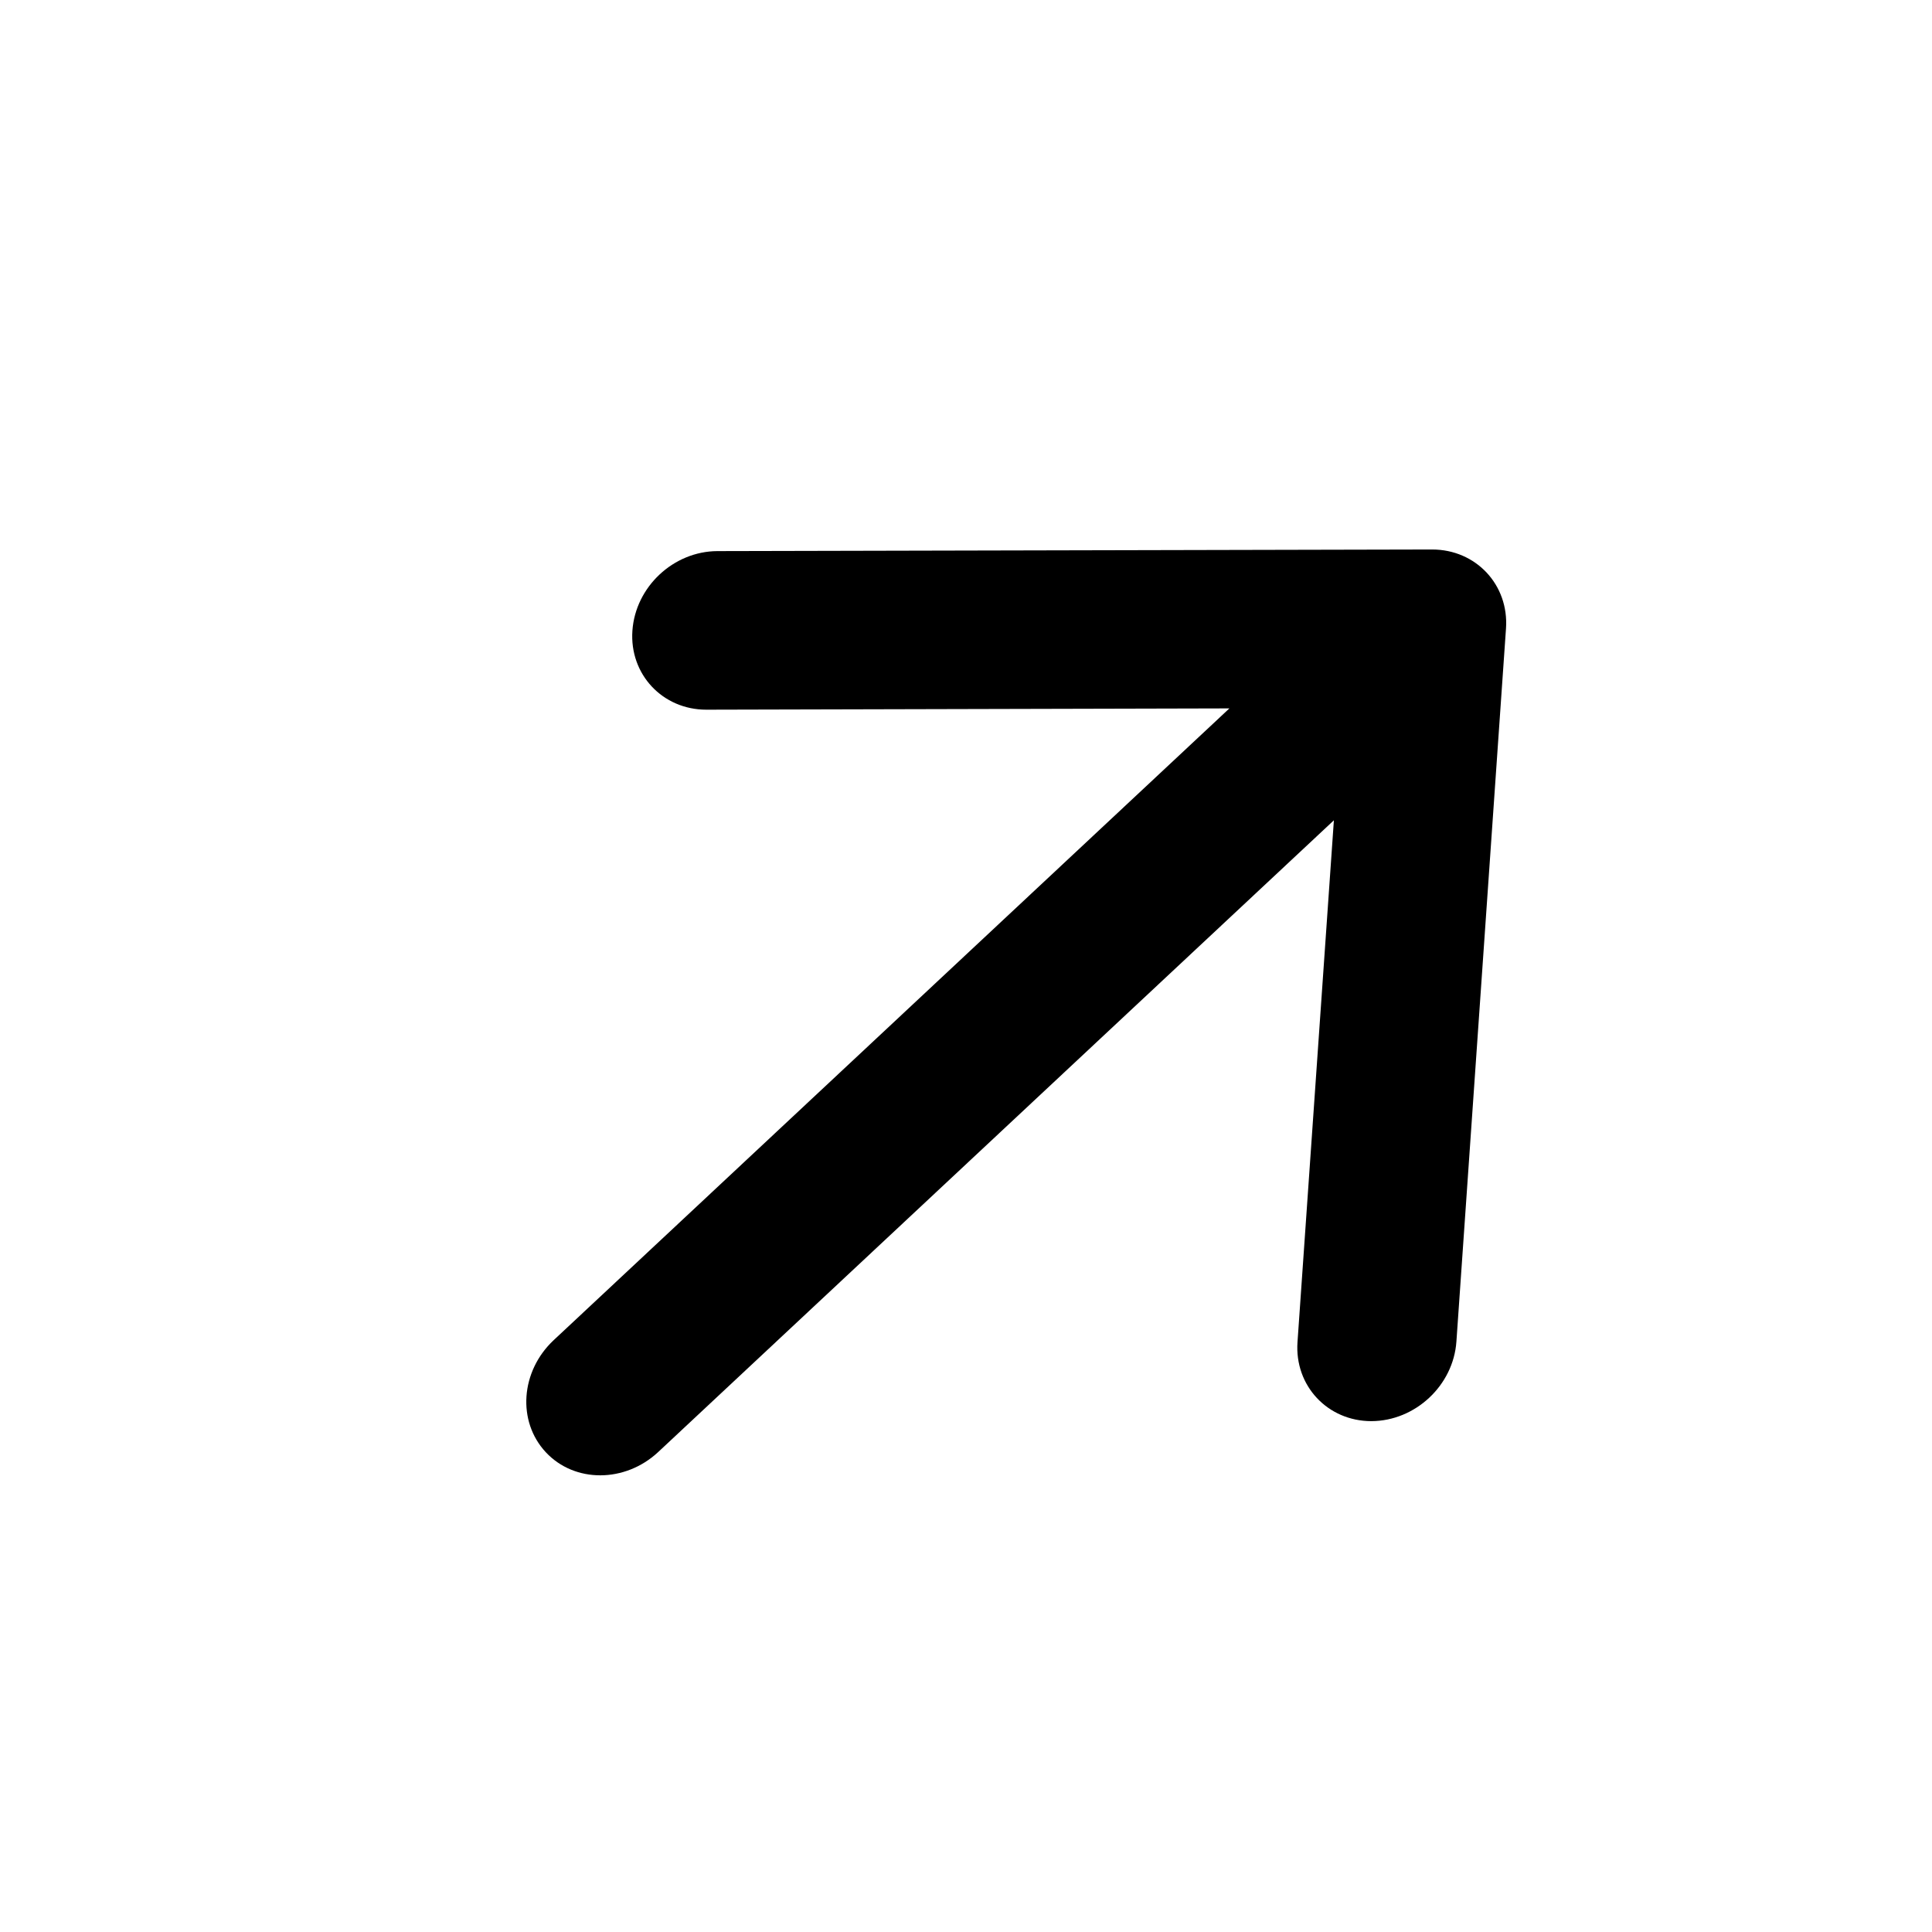 <svg width="12" height="12" viewBox="0 0 12 12" fill="none" xmlns="http://www.w3.org/2000/svg">
<path fill-rule="evenodd" clip-rule="evenodd" d="M4.456 3.423L8.895 3.413C9.168 3.413 9.373 3.633 9.354 3.904L9.046 8.333C9.027 8.605 8.791 8.826 8.518 8.827C8.246 8.827 8.04 8.607 8.059 8.336L8.285 5.095L4.088 9.019C3.882 9.211 3.569 9.212 3.39 9.02C3.211 8.828 3.233 8.517 3.439 8.324L7.636 4.4L4.387 4.408C4.115 4.408 3.909 4.188 3.928 3.917C3.947 3.645 4.183 3.424 4.456 3.423Z" fill="black"/>
</svg>
